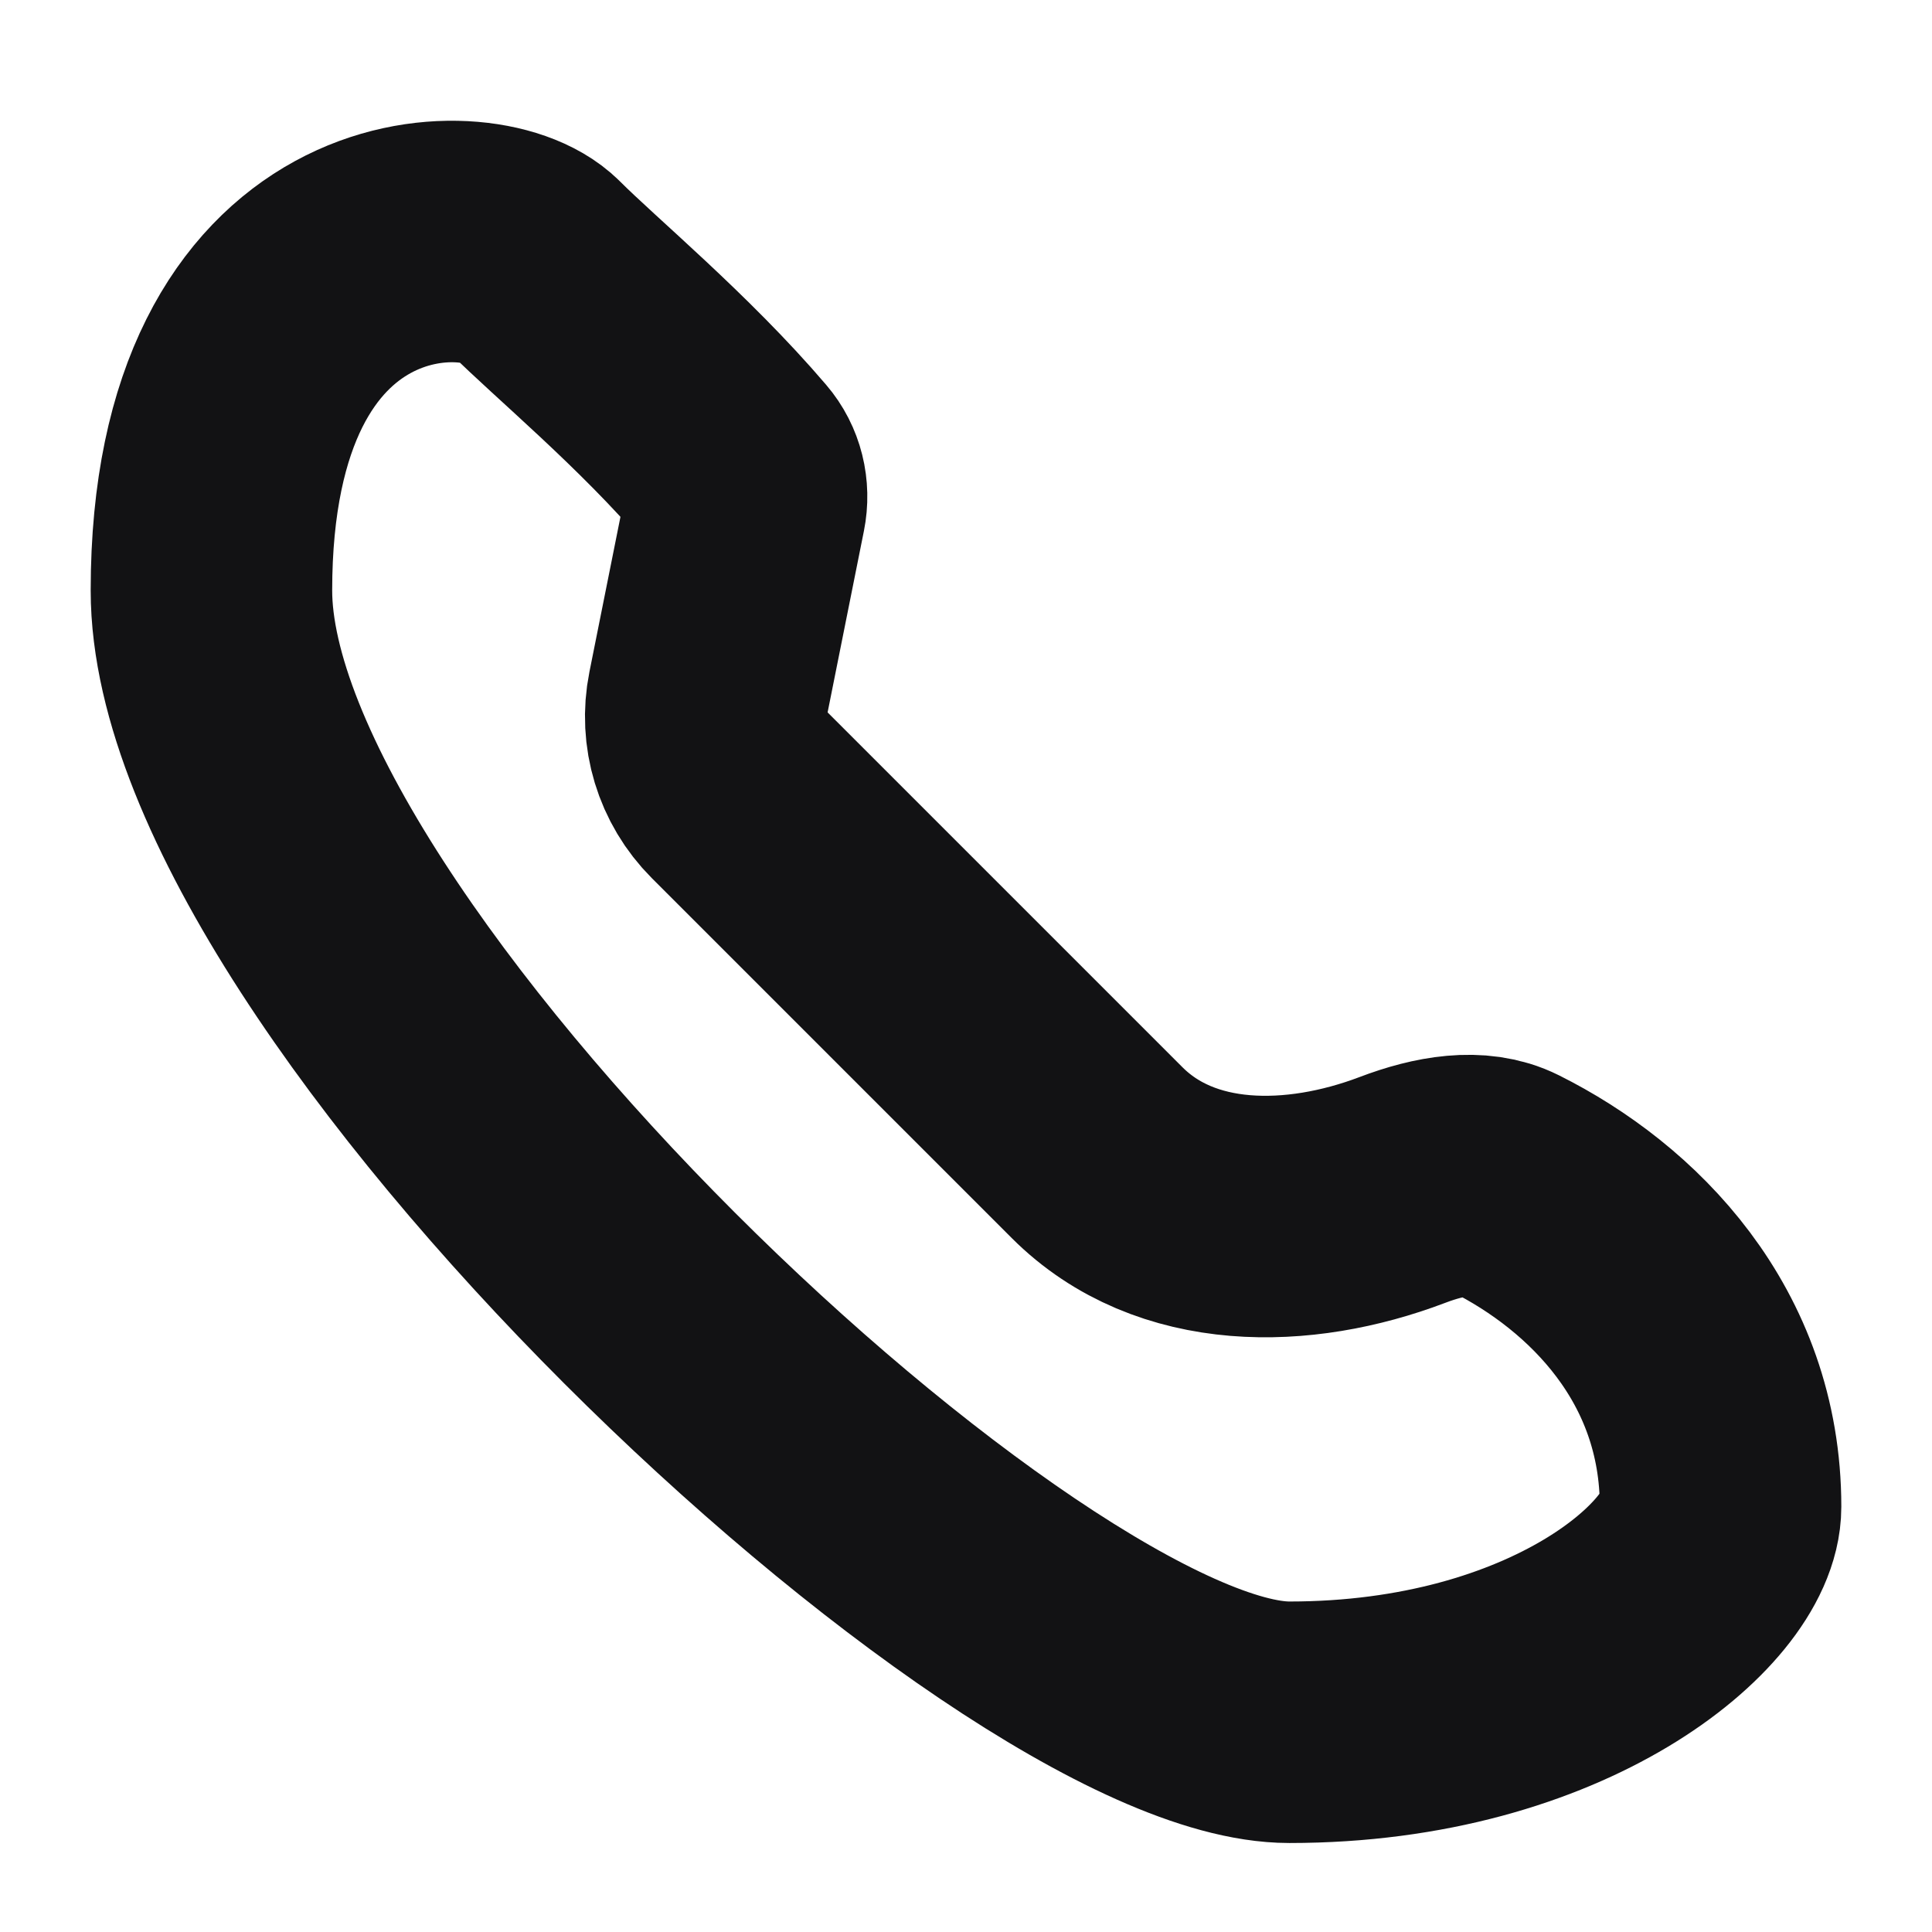 <svg width="16" height="16" viewBox="0 0 16 16" fill="none" xmlns="http://www.w3.org/2000/svg">
<path d="M5.862 5.76L6.174 4.201C6.2 4.071 6.168 3.937 6.082 3.837C5.501 3.156 4.76 2.543 4.429 2.211C3.983 1.765 1.751 1.765 1.751 4.89C1.751 8.014 8.446 14.263 10.678 14.263C12.91 14.263 14.249 13.109 14.249 12.478C14.249 11.139 13.357 10.246 12.464 9.8C12.237 9.686 11.928 9.735 11.613 9.855C10.754 10.181 9.736 10.196 9.086 9.546L6.106 6.566C5.895 6.355 5.803 6.053 5.862 5.76Z" stroke="#121214" stroke-width="2" stroke-linecap="round" stroke-linejoin="round"/>
</svg>
